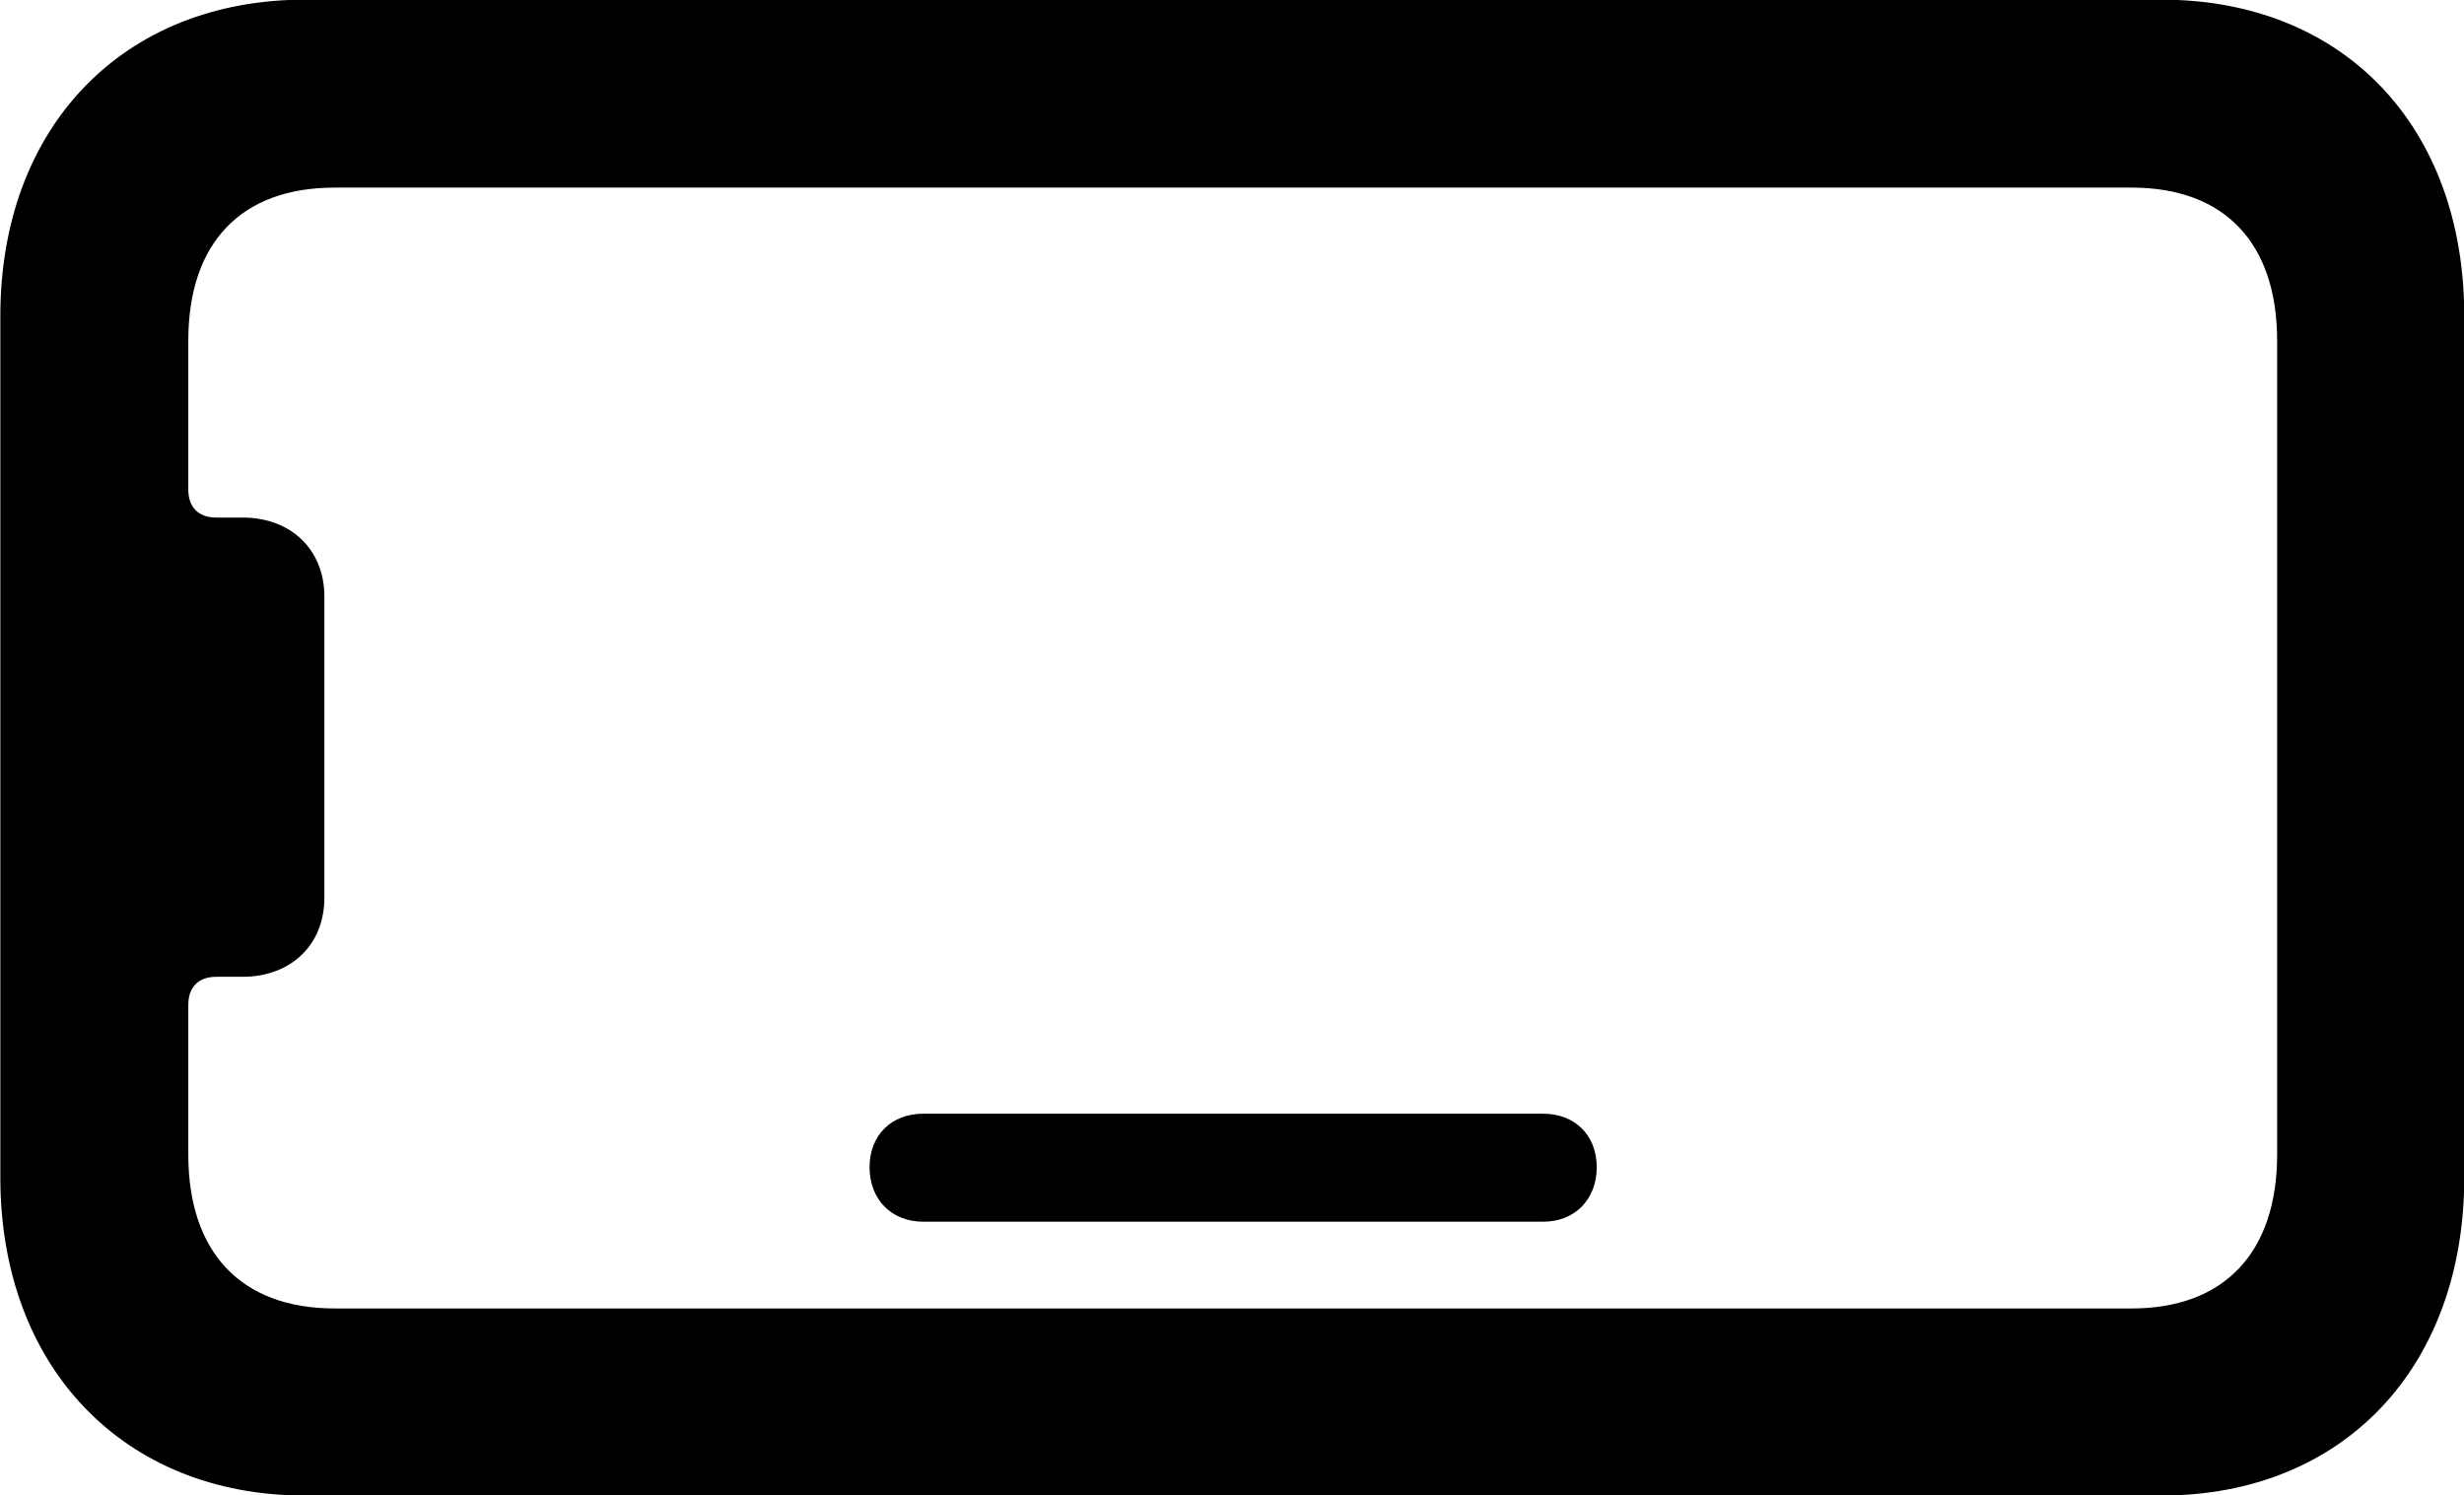 <svg viewBox="0 0 28.971 17.582" xmlns="http://www.w3.org/2000/svg"><path d="M28.974 13.846V3.716C28.974 1.486 27.554 -0.004 25.414 -0.004H3.584C1.454 -0.004 0.004 1.486 0.004 3.716V13.846C0.004 16.076 1.454 17.586 3.584 17.586H25.414C27.554 17.586 28.974 16.076 28.974 13.846ZM26.774 13.576C26.774 14.726 26.154 15.386 25.064 15.386H3.934C2.834 15.386 2.214 14.726 2.214 13.576V11.816C2.214 11.606 2.334 11.486 2.544 11.486H2.854C3.414 11.486 3.814 11.116 3.814 10.556V7.016C3.814 6.456 3.414 6.086 2.854 6.086H2.544C2.334 6.086 2.214 5.966 2.214 5.756V4.006C2.214 2.856 2.834 2.206 3.934 2.206H25.064C26.154 2.206 26.774 2.856 26.774 4.006ZM10.854 14.366H18.144C18.514 14.366 18.774 14.106 18.774 13.726C18.774 13.346 18.514 13.096 18.144 13.096H10.854C10.484 13.096 10.224 13.346 10.224 13.726C10.224 14.106 10.484 14.366 10.854 14.366Z" /></svg>
